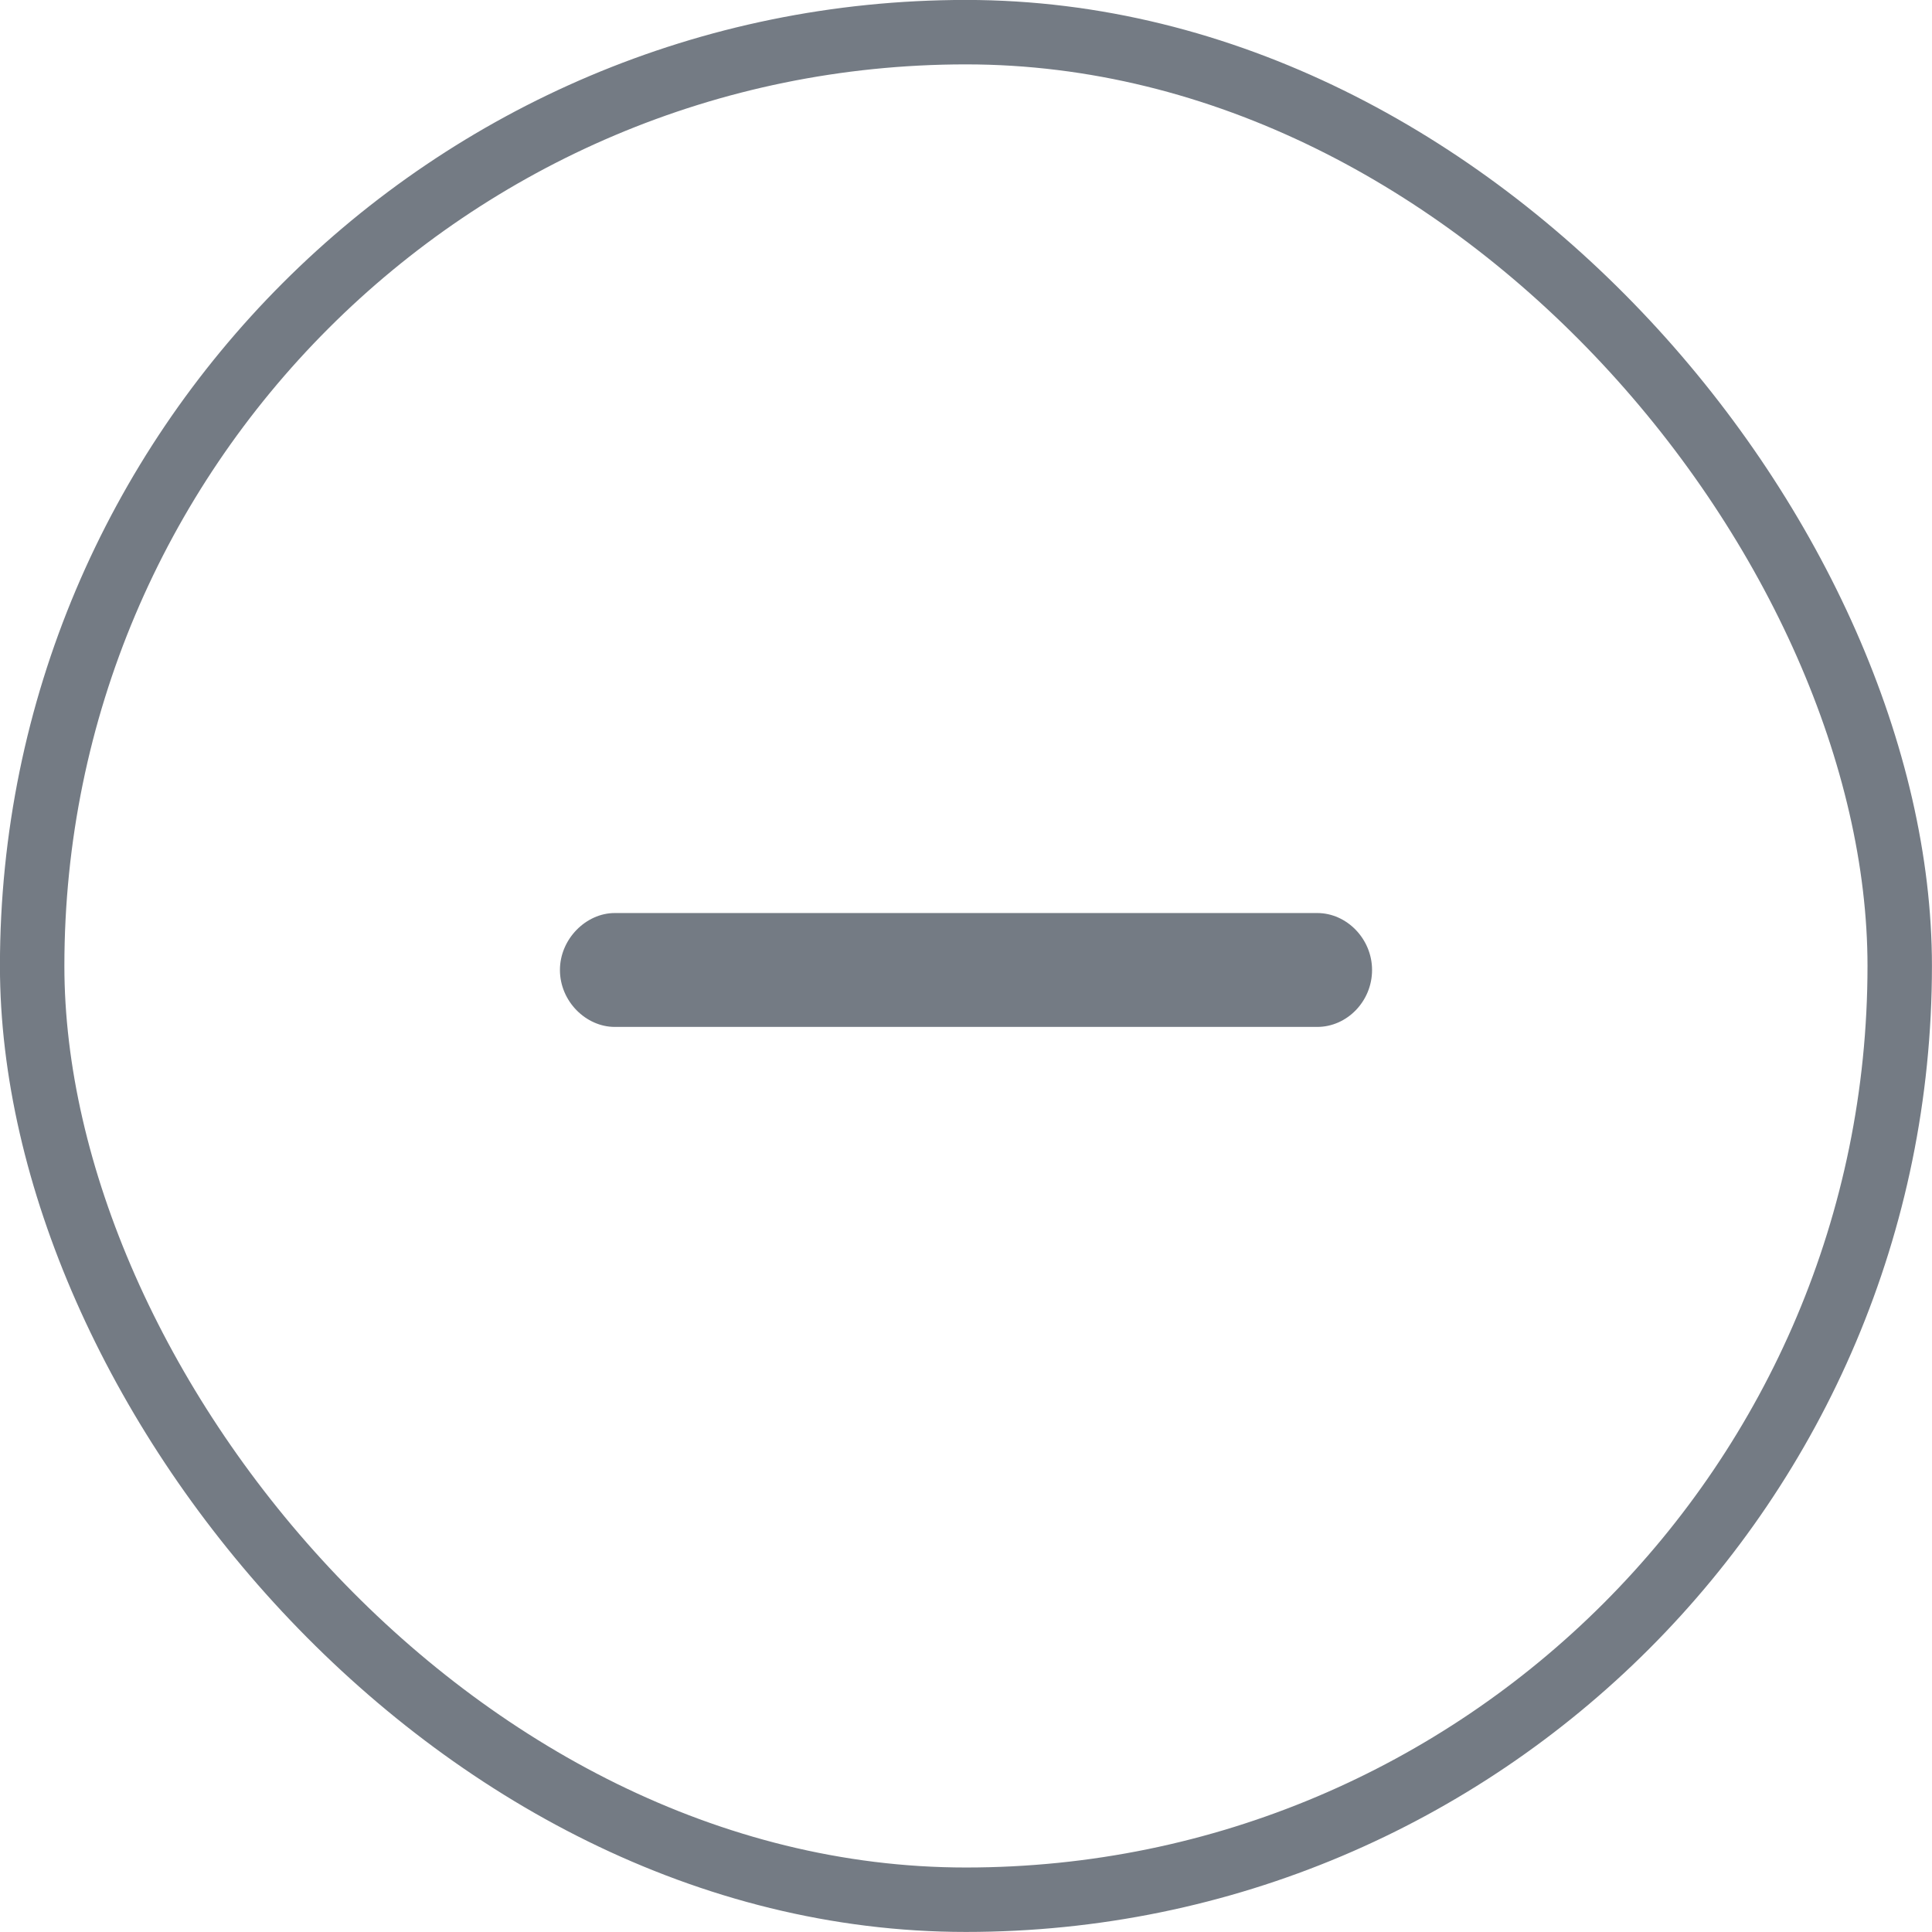 <svg width="17" height="17" viewBox="0 0 17 17" fill="none" xmlns="http://www.w3.org/2000/svg">
<rect x="0.283" y="0.283" width="16.433" height="16.433" rx="8.217" stroke="#747B84" stroke-width="0.567"/>
<path d="M5.409 9.036H11.591C11.851 9.036 12.073 8.812 12.073 8.535C12.073 8.262 11.851 8.034 11.591 8.034H5.409C5.157 8.034 4.927 8.262 4.927 8.535C4.927 8.812 5.157 9.036 5.409 9.036Z" fill="#747B84"/>
</svg>
